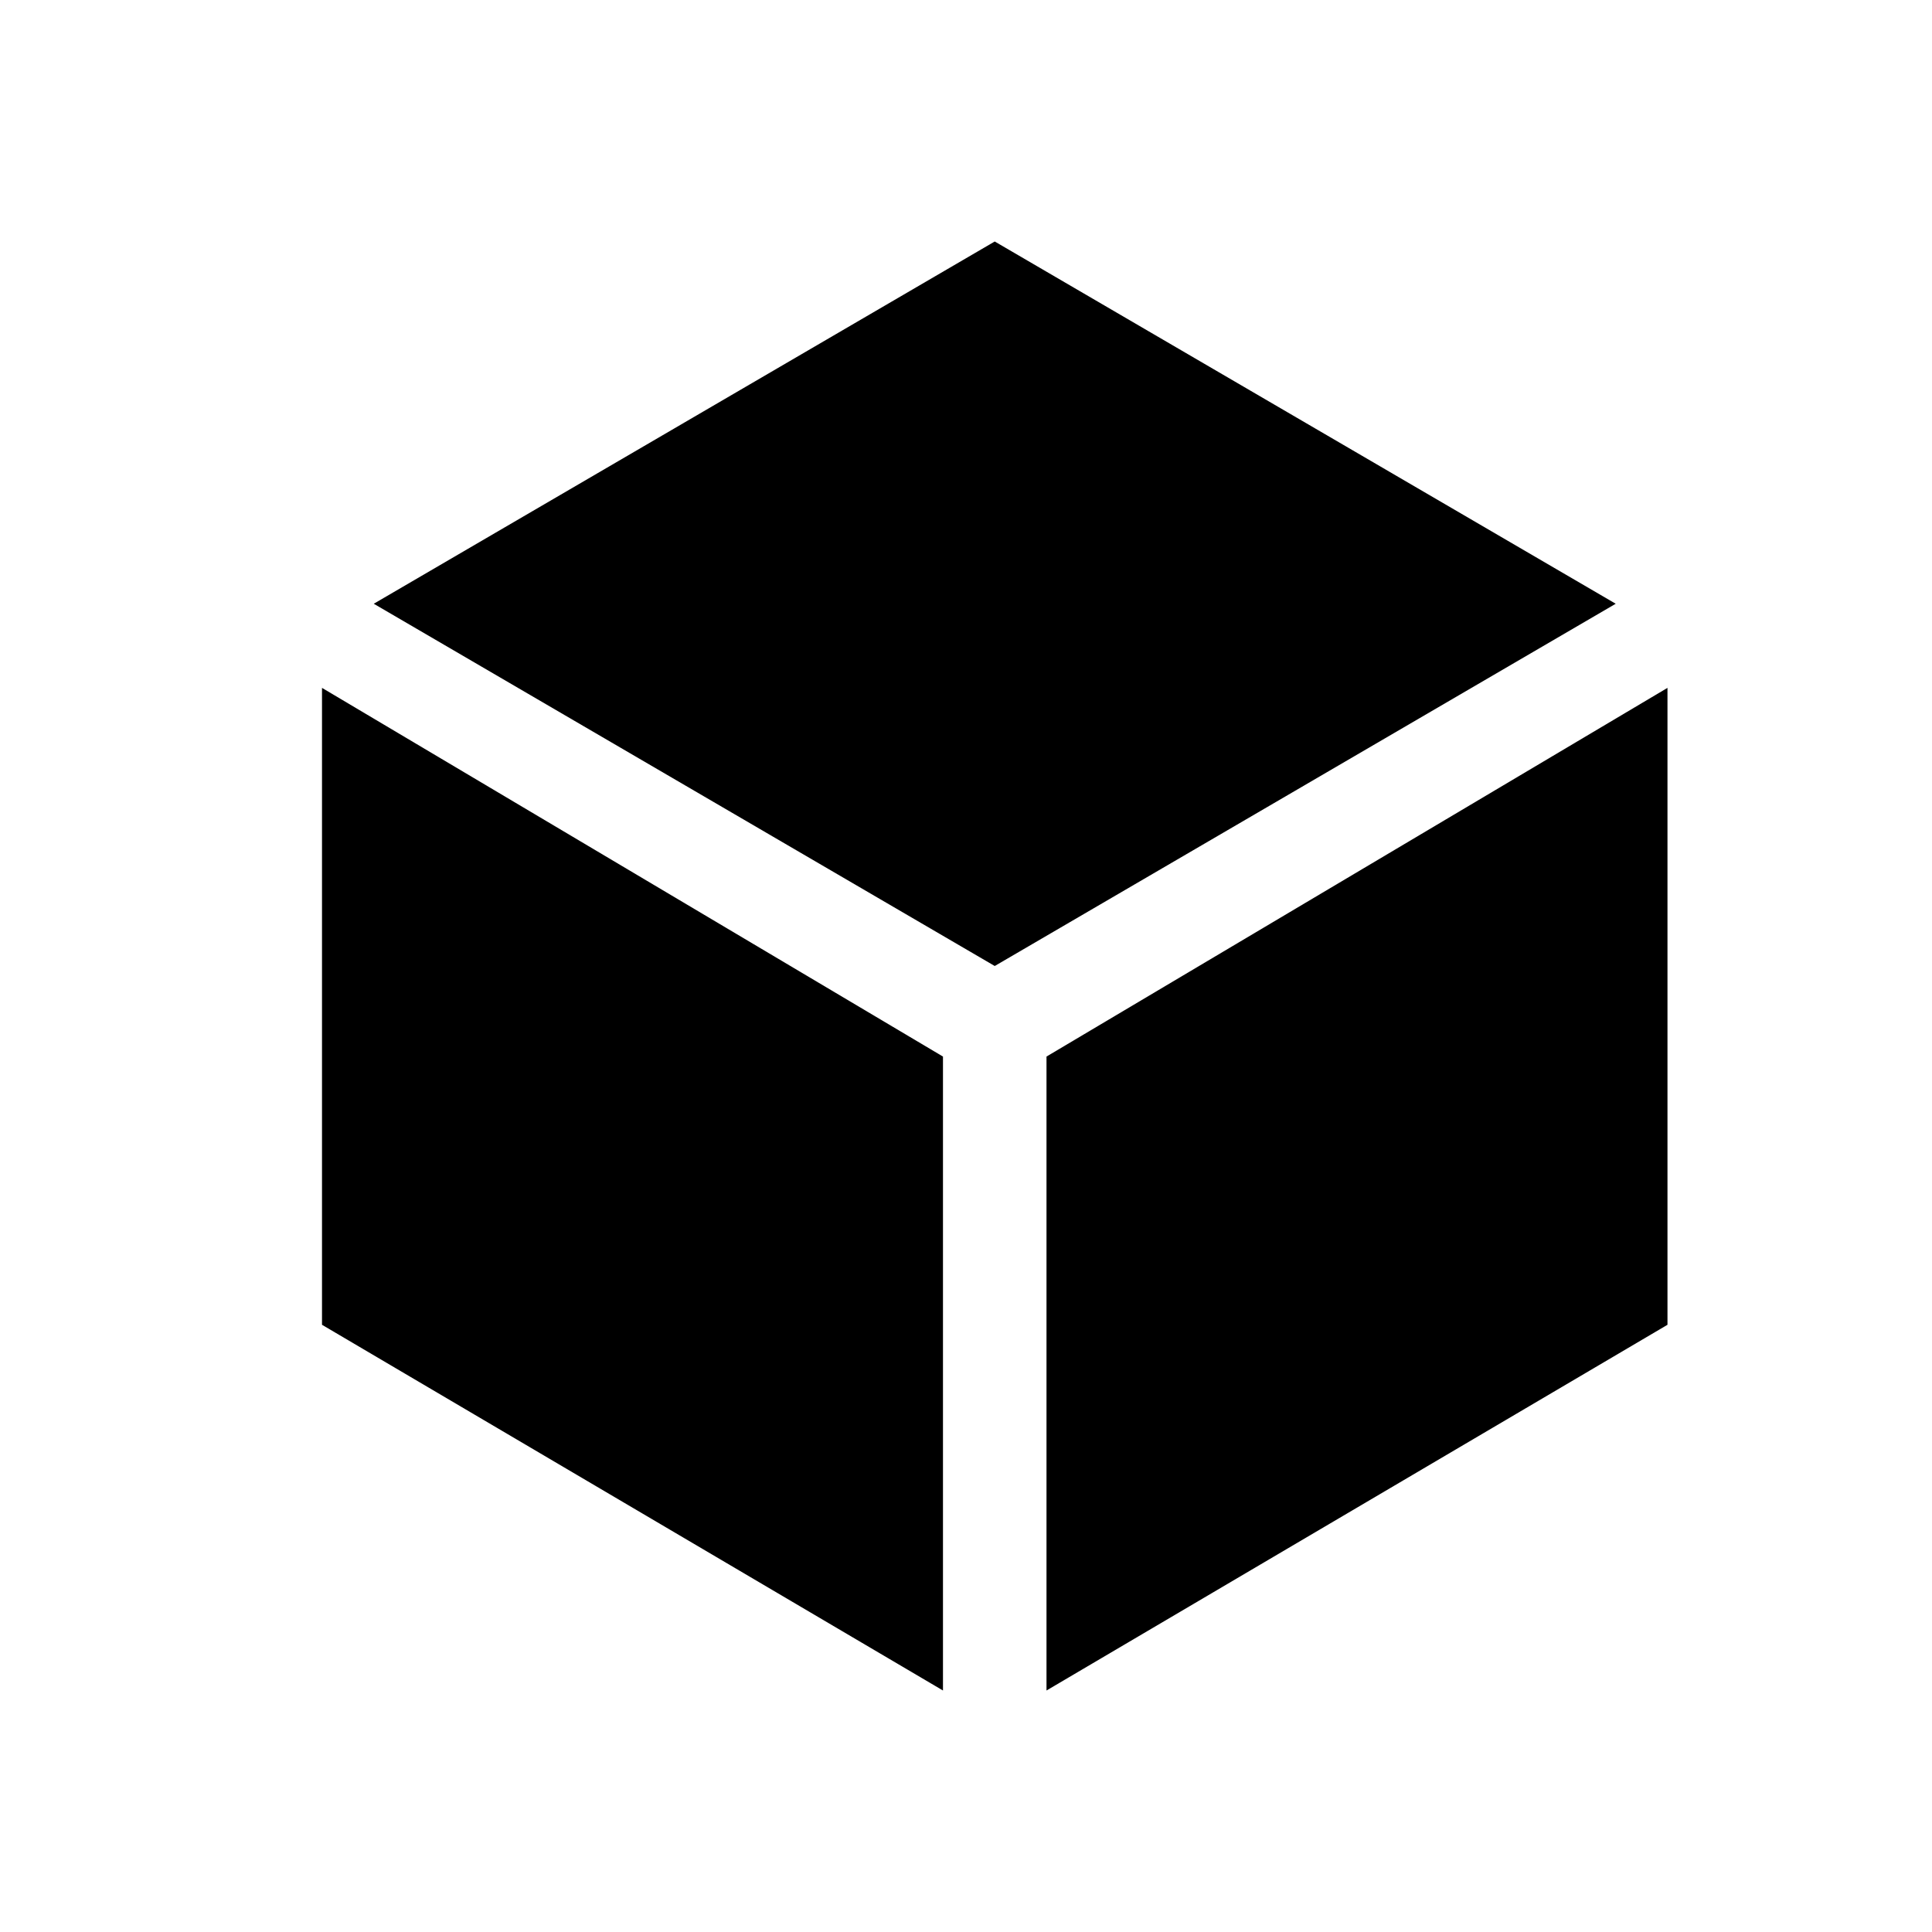 <svg width="24" height="24" viewBox="0 0 24 24"  xmlns="http://www.w3.org/2000/svg">
<g id="Intel">
<path id="Vector" d="M4 8.545V16.457L11.714 21V13.125L4 8.545ZM13 21L20.714 16.457V8.545L13 13.125V21ZM20.071 7.5L12.357 3L4.643 7.5L12.357 12L20.071 7.5Z" />
</g>
</svg>
